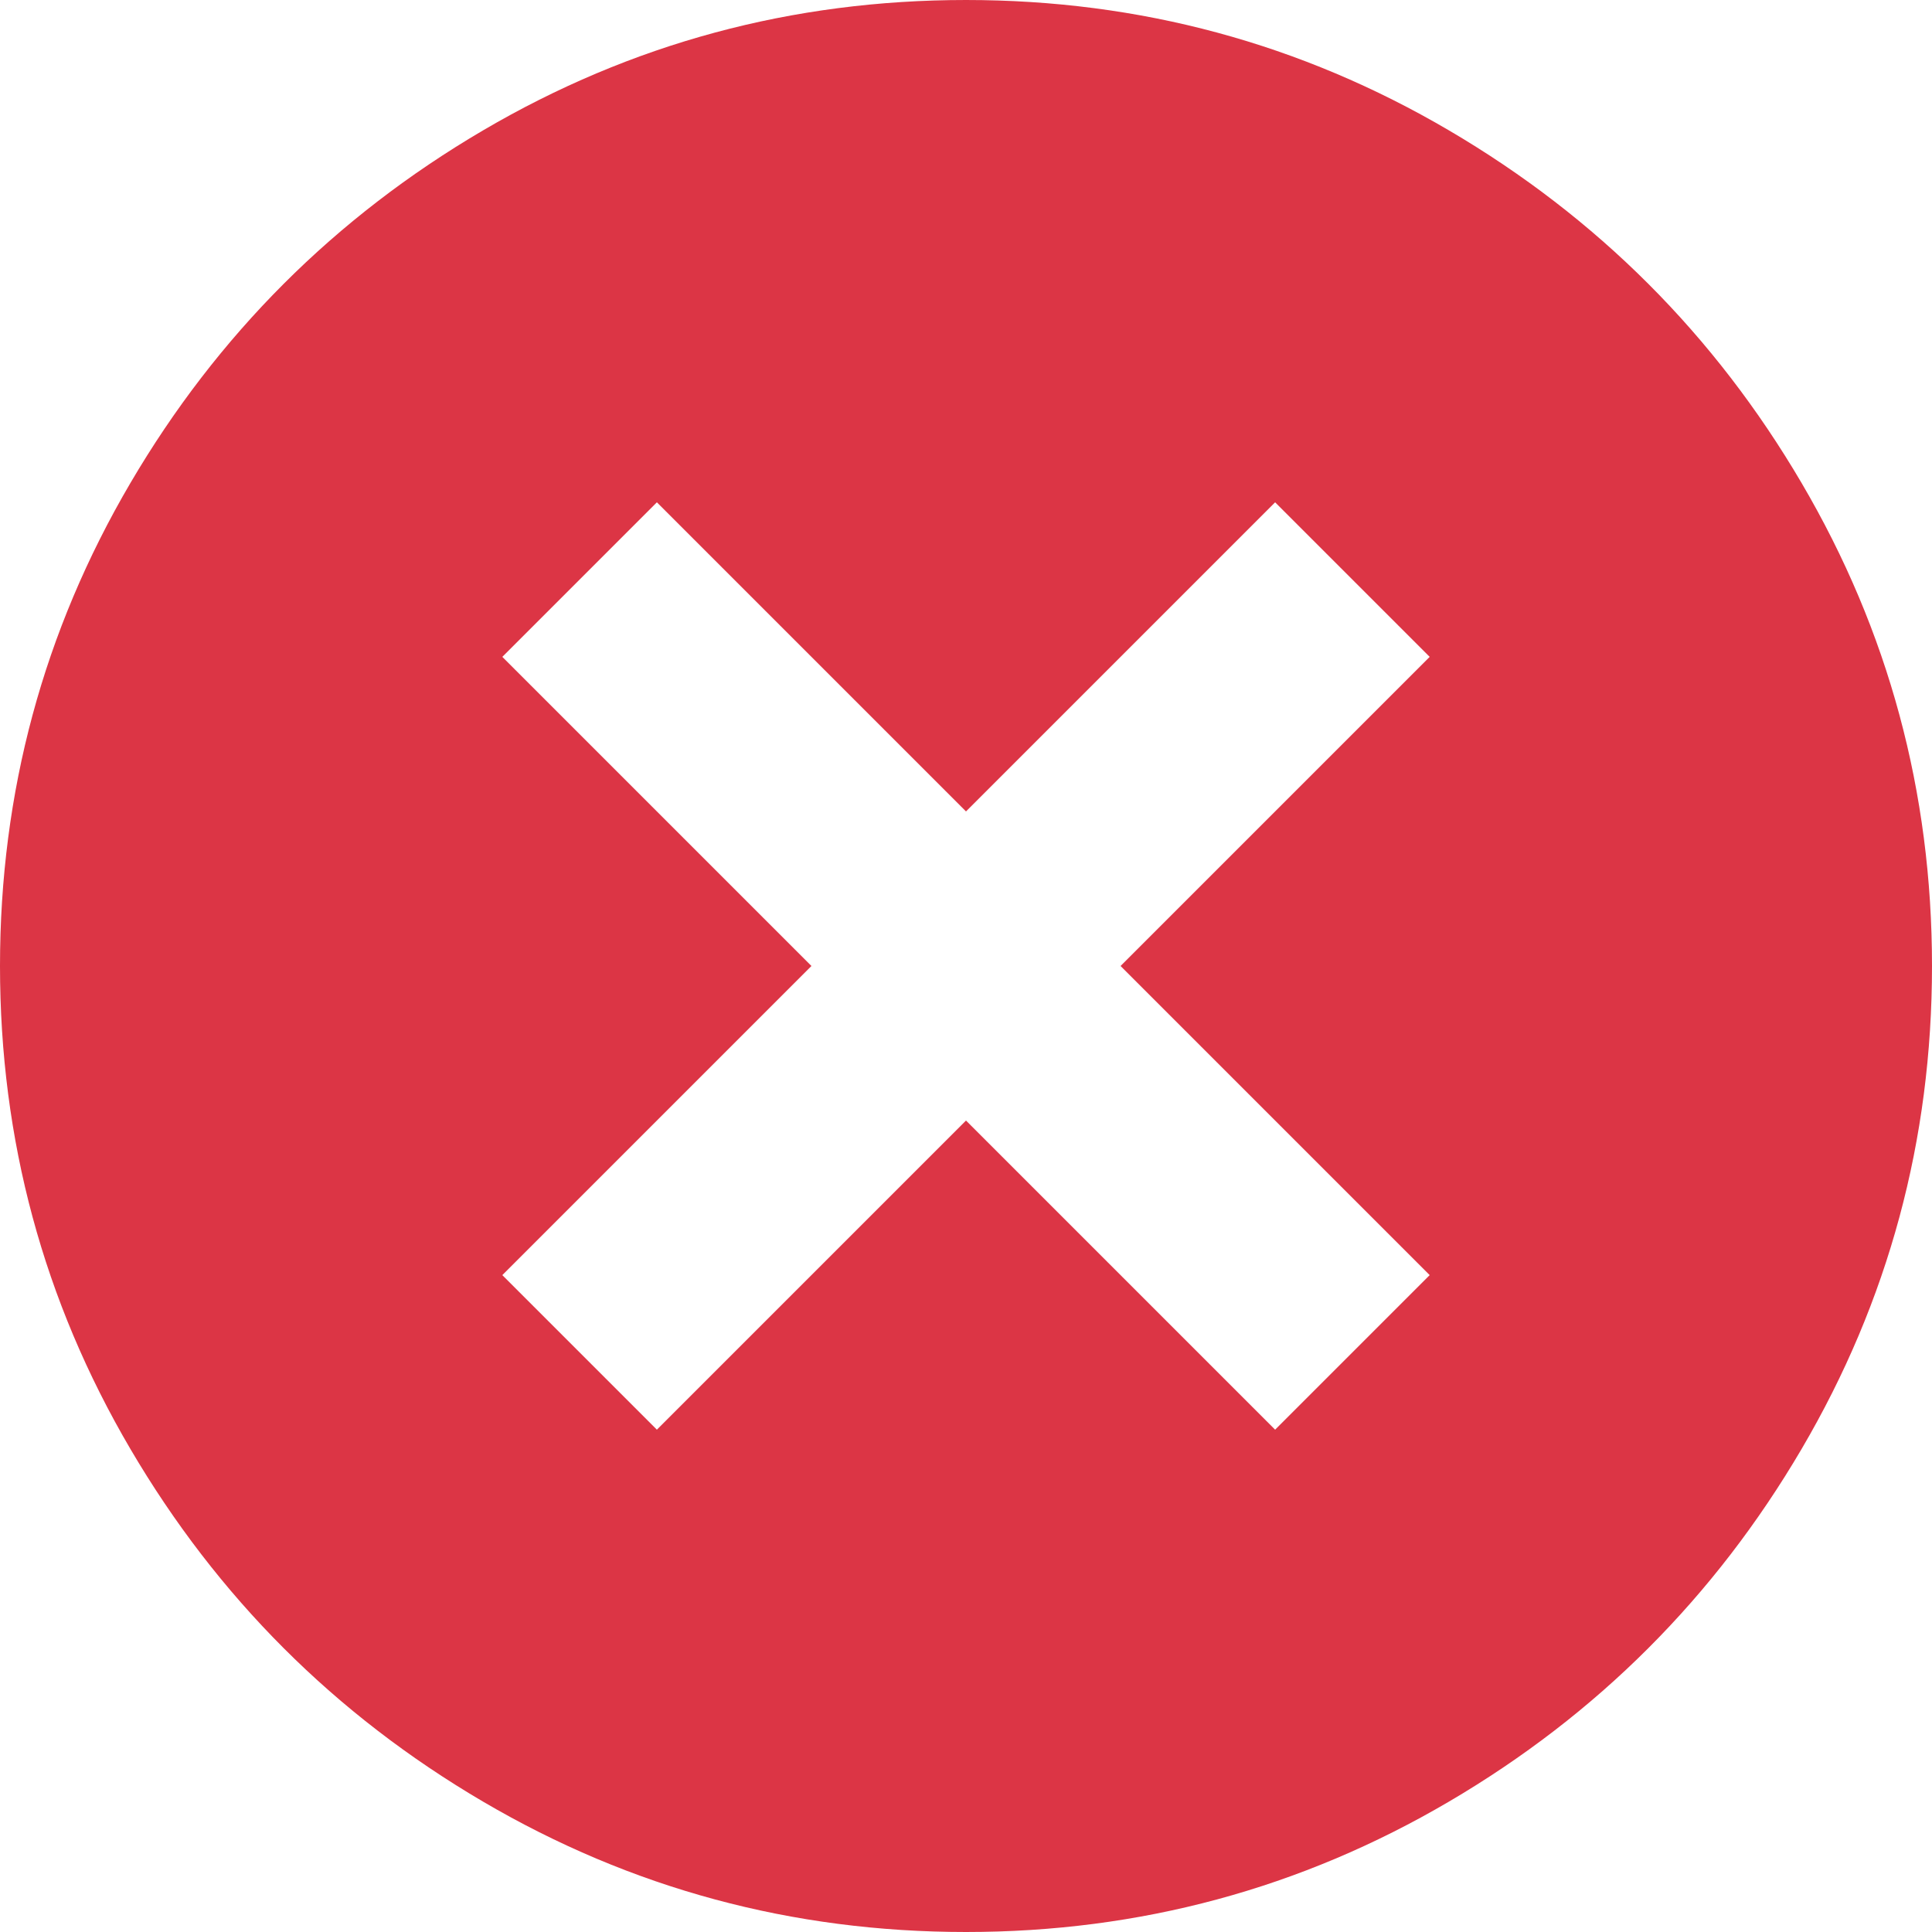 <svg width="300" height="300" viewBox="0 0 300 300" fill="none" xmlns="http://www.w3.org/2000/svg">
<path d="M150 300C123 300 98 293.25 75 279.75C52 266.25 33.75 248 20.25 225C6.75 202 0 177 0 150C0 123 6.75 98 20.25 75C33.75 52 52 33.75 75 20.25C98 6.75 123 0 150 0C177 0 202 6.75 225 20.25C248 33.75 266.25 52 279.75 75C293.25 98 300 123 300 150C300 177 293.25 202 279.75 225C266.25 248 248 266.25 225 279.75C202 293.25 177 300 150 300ZM150 174L198 222L222 198L174 150L222 102L198 78L150 126L102 78L78 102L126 150L78 198L102 222L150 174Z" fill="#DC3545"/>
</svg>
